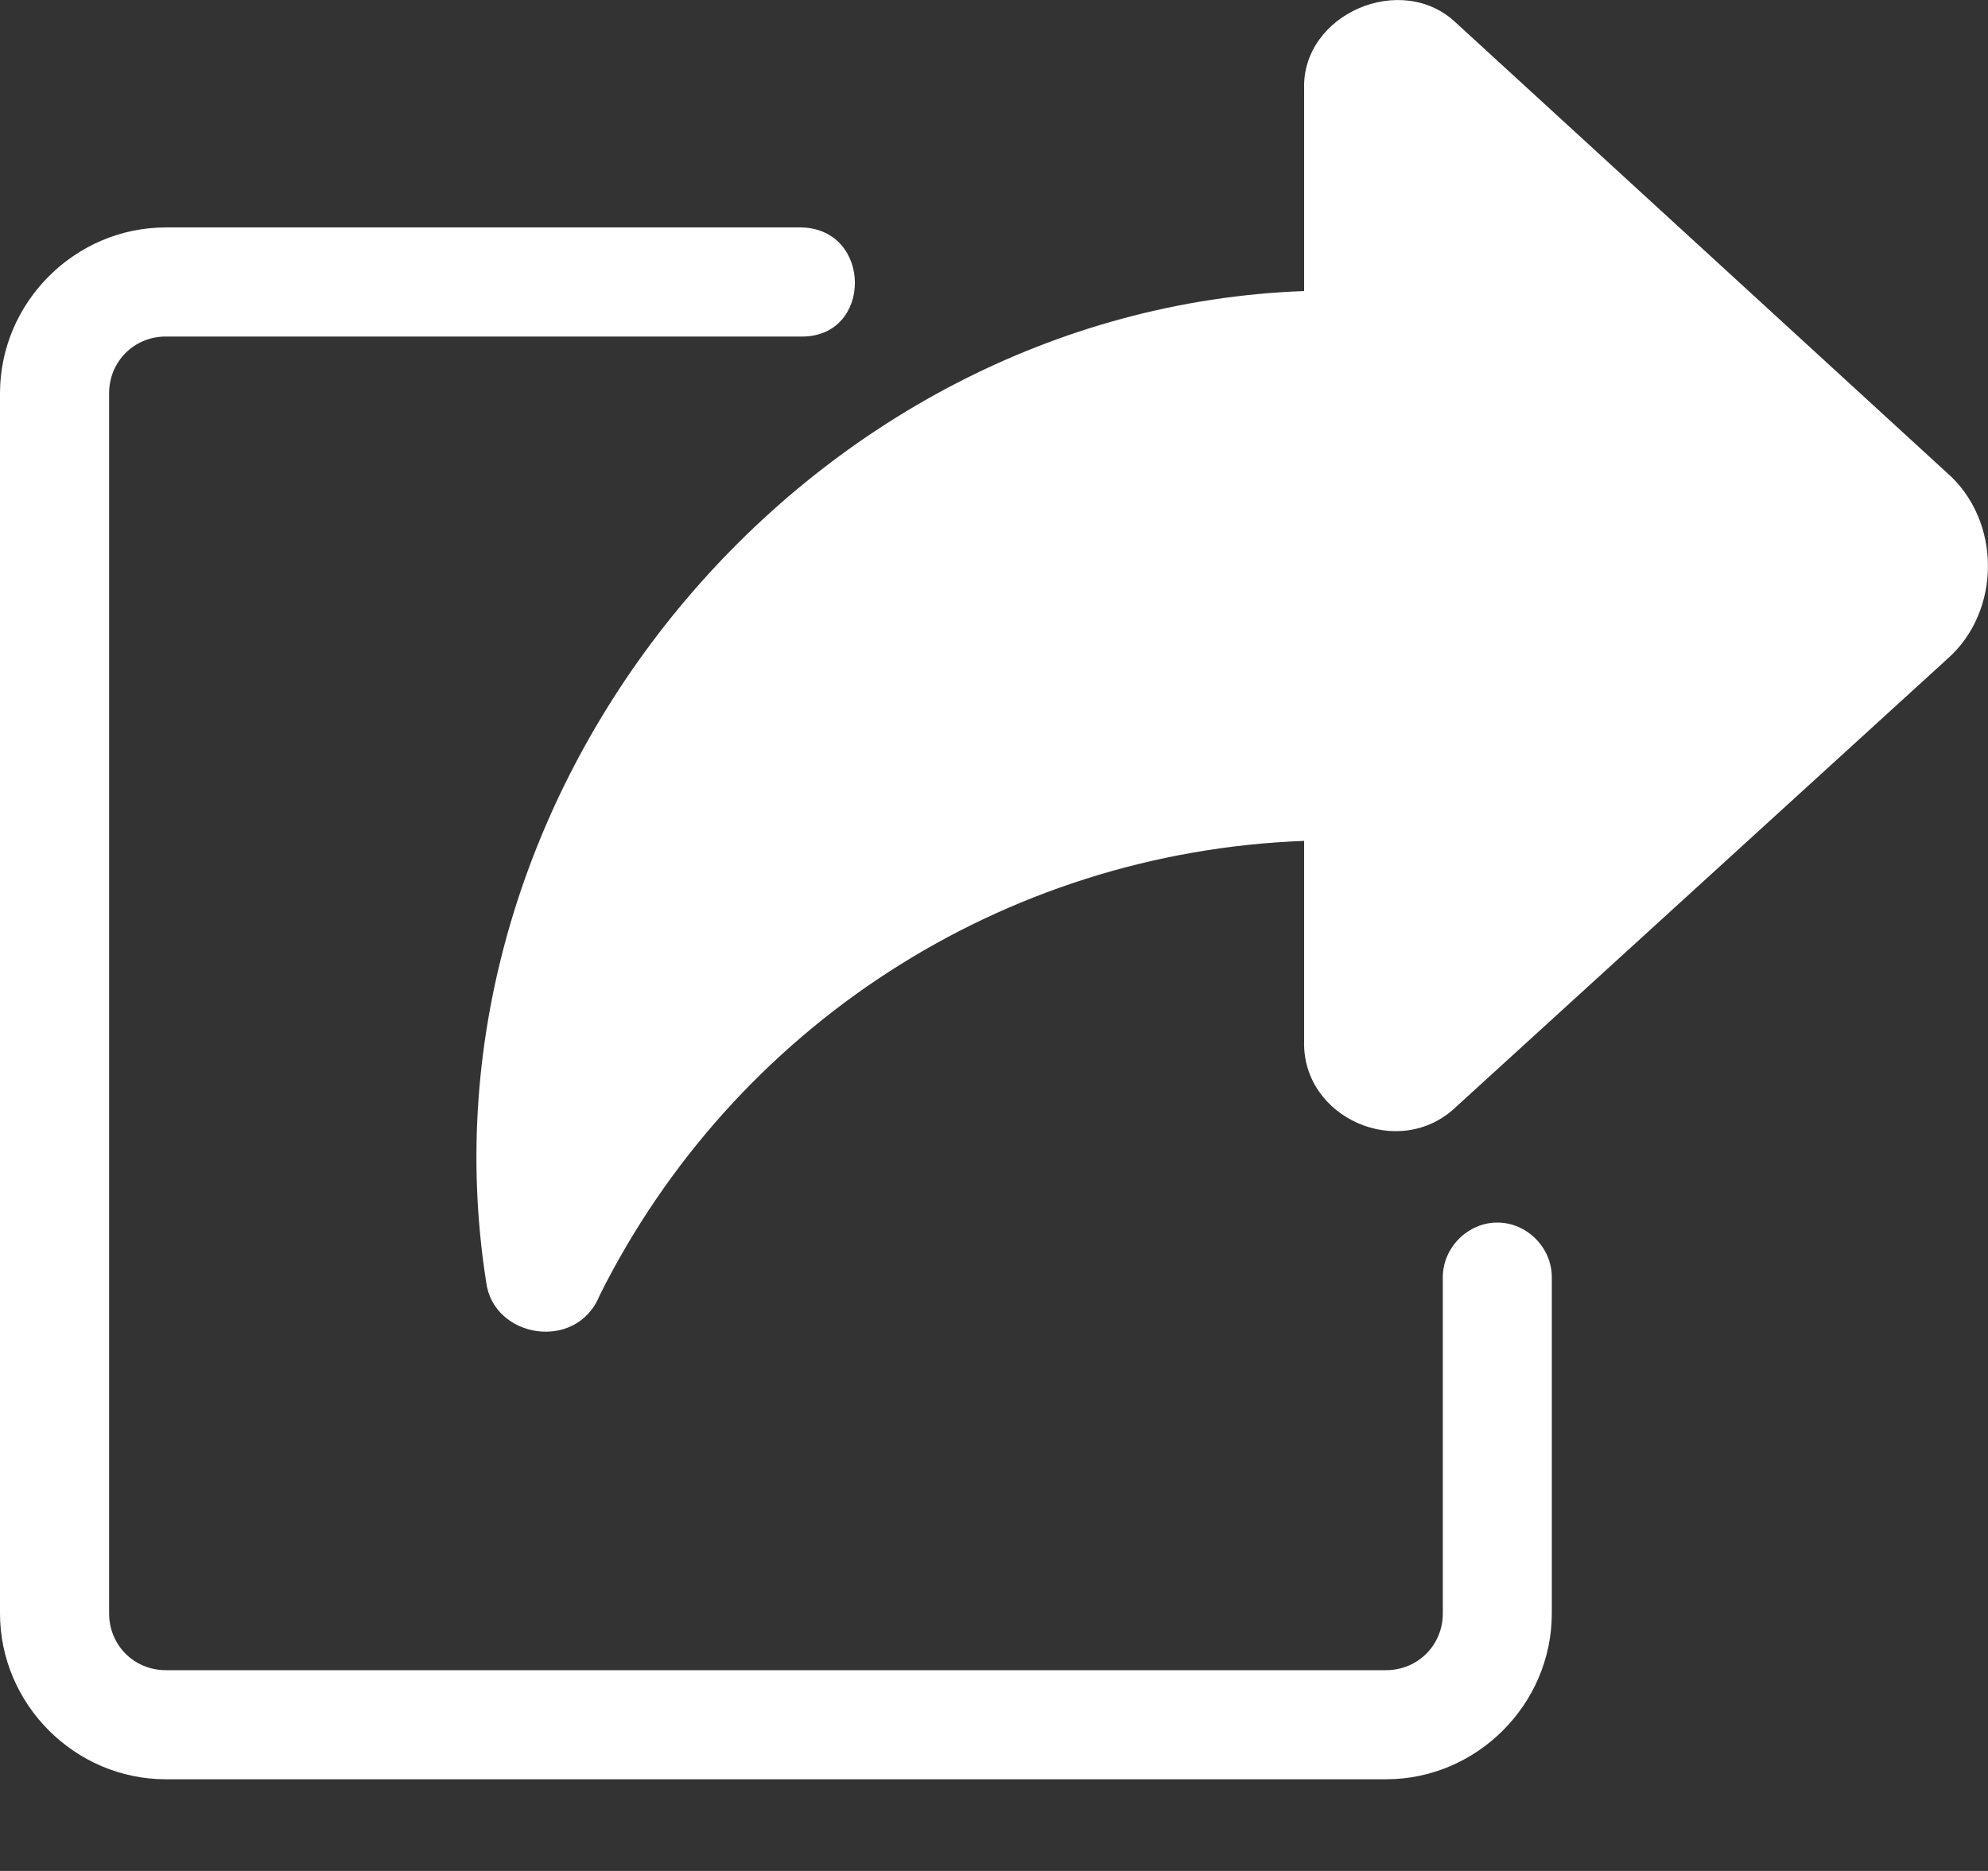 <svg width="17" height="16" viewBox="0 0 17 16" fill="none" xmlns="http://www.w3.org/2000/svg">
<rect x="0" y="0" width="17" height="16" fill="#333333" stroke="none"/>
<path d="M16.65 4.044L12.453 0.197C11.987 -0.25 11.132 0.119 11.152 0.76V2.489C6.877 2.645 3.496 6.744 4.157 10.961C4.215 11.446 4.934 11.563 5.128 11.077C6.275 8.784 8.568 7.288 11.152 7.191V8.901C11.132 9.562 11.968 9.931 12.453 9.464L16.65 5.637C17.116 5.229 17.116 4.452 16.65 4.044Z" fill="white"/>
<path d="M12.804 10.455C12.552 10.455 12.338 10.669 12.338 10.922V13.797C12.338 14.069 12.124 14.283 11.852 14.283H1.418C1.146 14.283 0.933 14.069 0.933 13.797V3.364C0.933 3.092 1.146 2.878 1.418 2.878H6.859C7.461 2.878 7.461 1.965 6.859 1.945H1.418C0.641 1.945 0 2.586 0 3.364V13.797C0 14.575 0.641 15.216 1.418 15.216H11.852C12.629 15.216 13.27 14.575 13.27 13.797V10.922C13.27 10.669 13.057 10.455 12.804 10.455Z" fill="white"/>
</svg>
